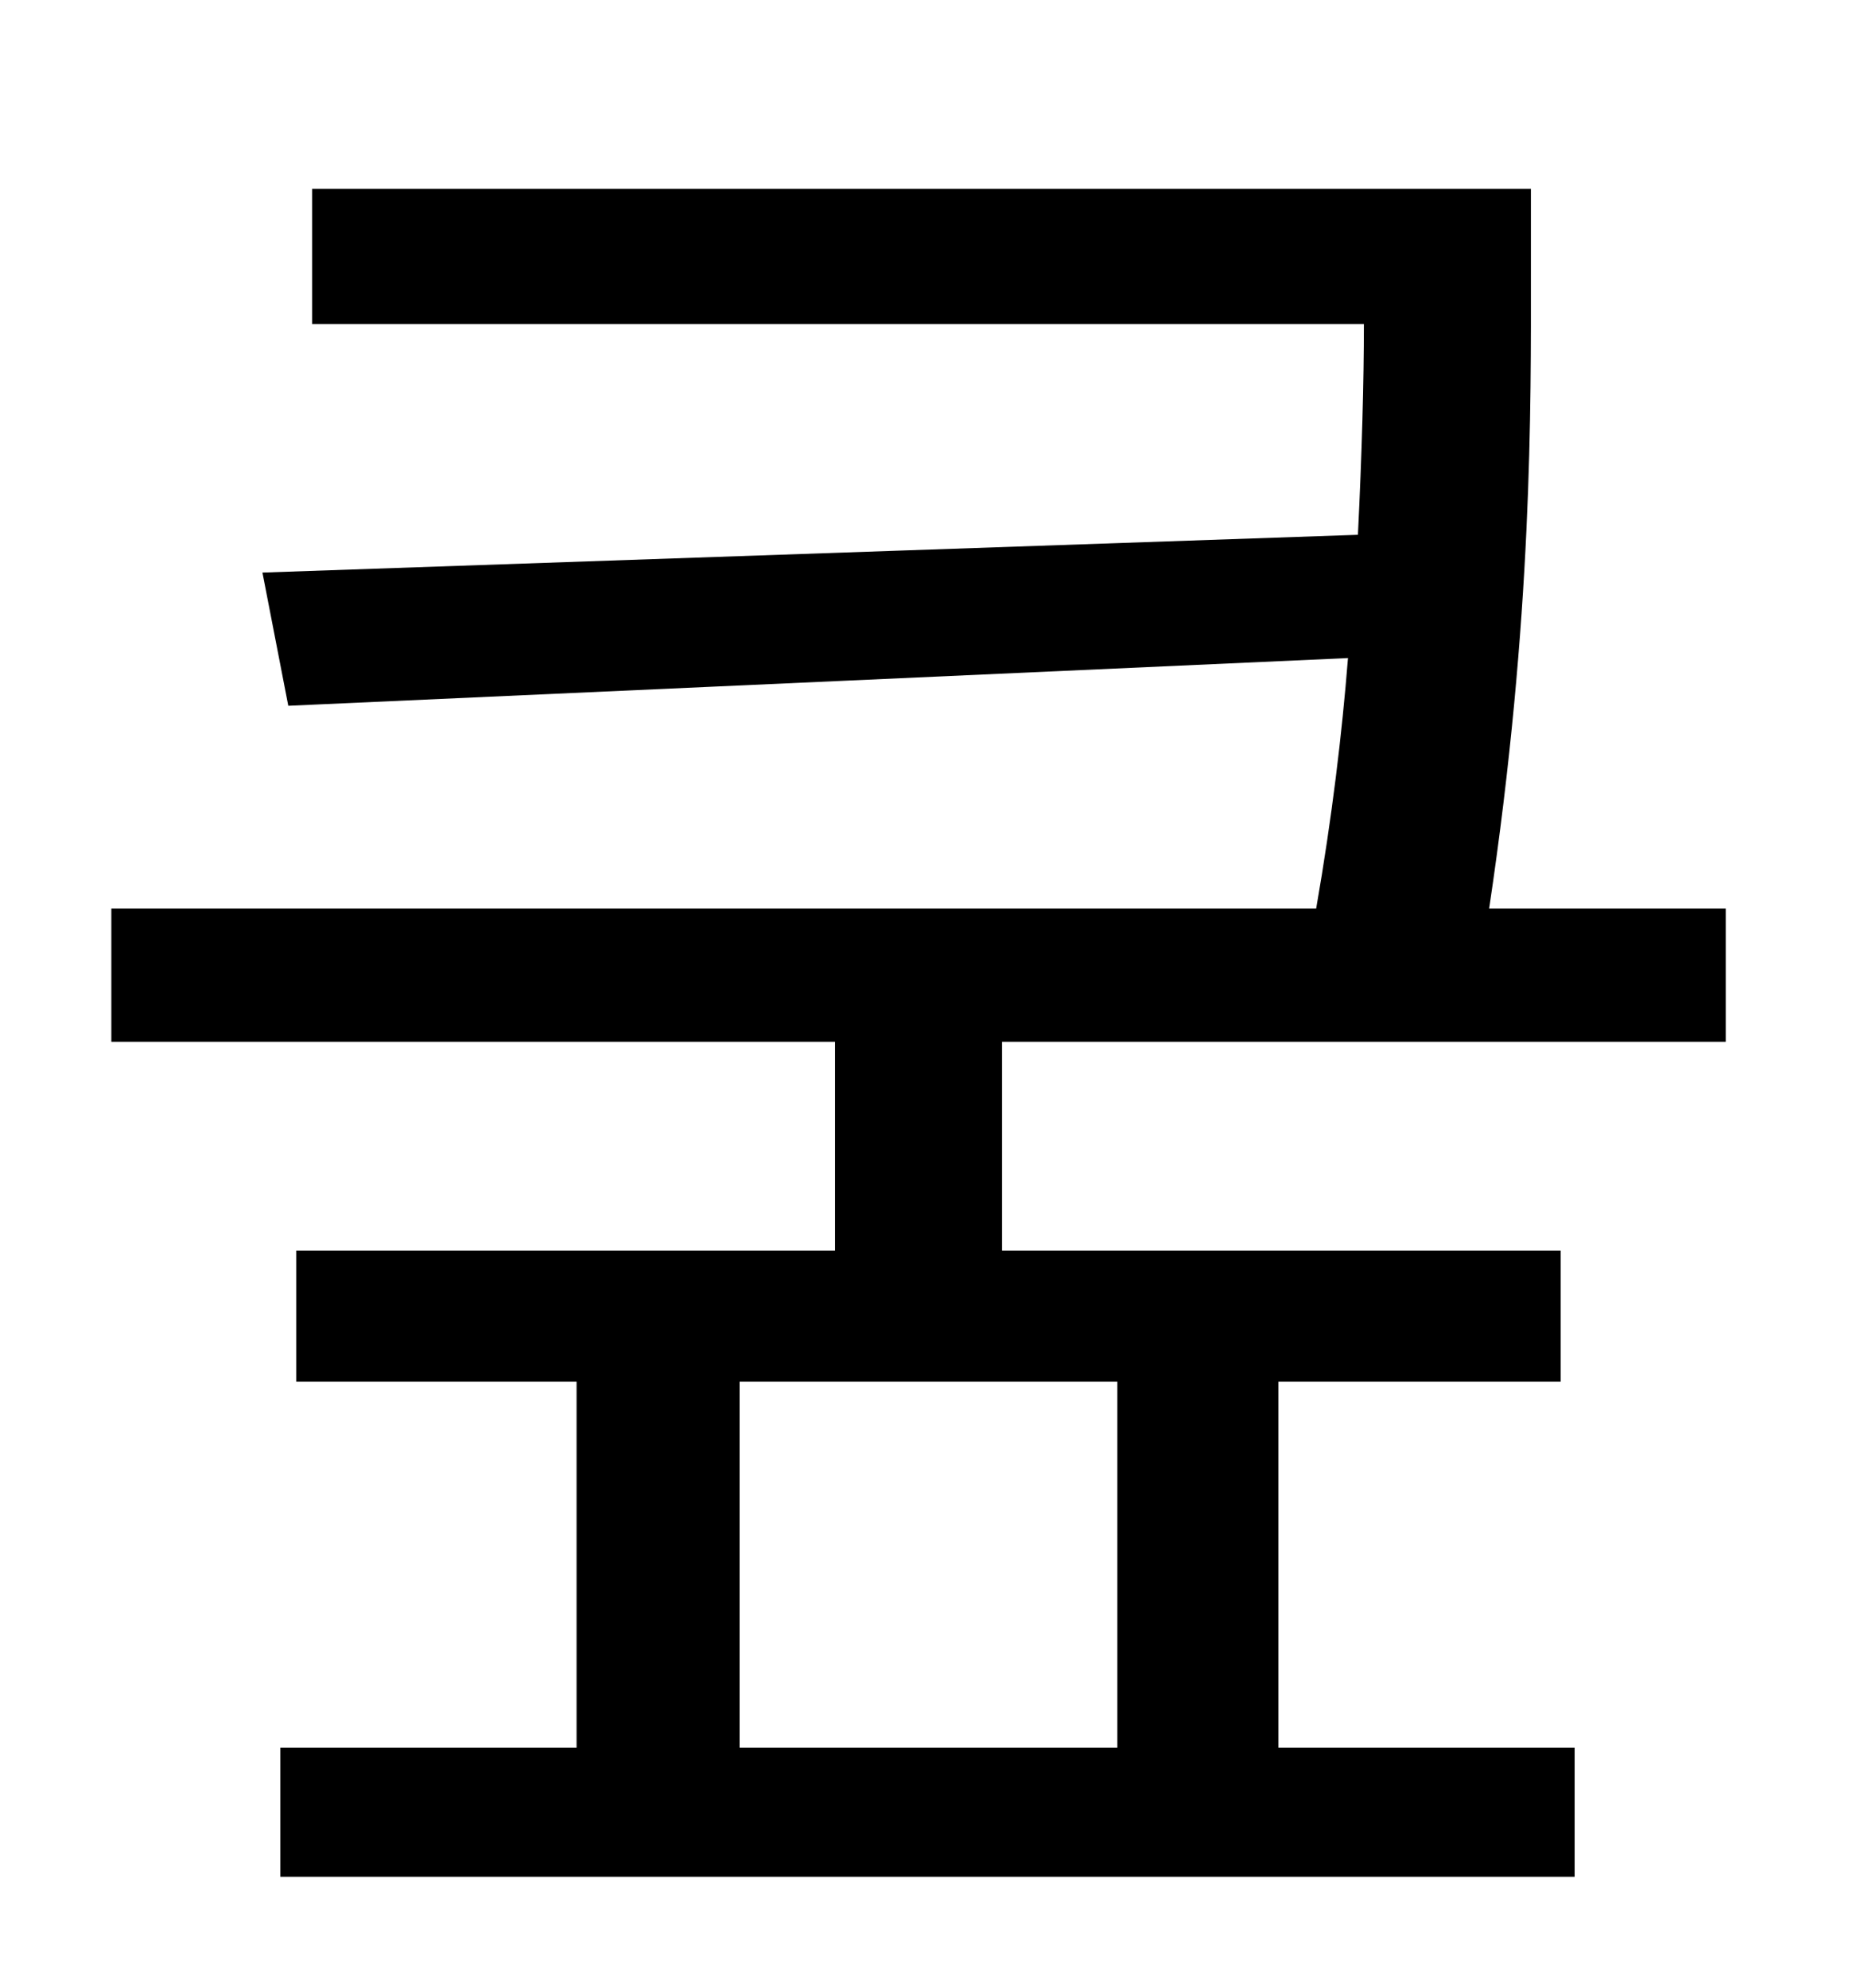 <?xml version="1.0" standalone="no"?>
<!DOCTYPE svg PUBLIC "-//W3C//DTD SVG 1.1//EN" "http://www.w3.org/Graphics/SVG/1.1/DTD/svg11.dtd" >
<svg xmlns="http://www.w3.org/2000/svg" xmlns:xlink="http://www.w3.org/1999/xlink" version="1.1" viewBox="-10 0 930 1000">
   <path fill="currentColor"
d="M552 879v-184h-190v184h190zM858 524h-364v105h281v66h-142v184h149v65h-651v-65h149v-184h-141v-66h271v-105h-364v-67h606c8 -46 13 -88 16 -126l-533 24l-13 -67l551 -19c2 -41 3 -77 3 -106h-529v-68h613v43c0 65 1 172 -21 319h119v67z" />
</svg>
